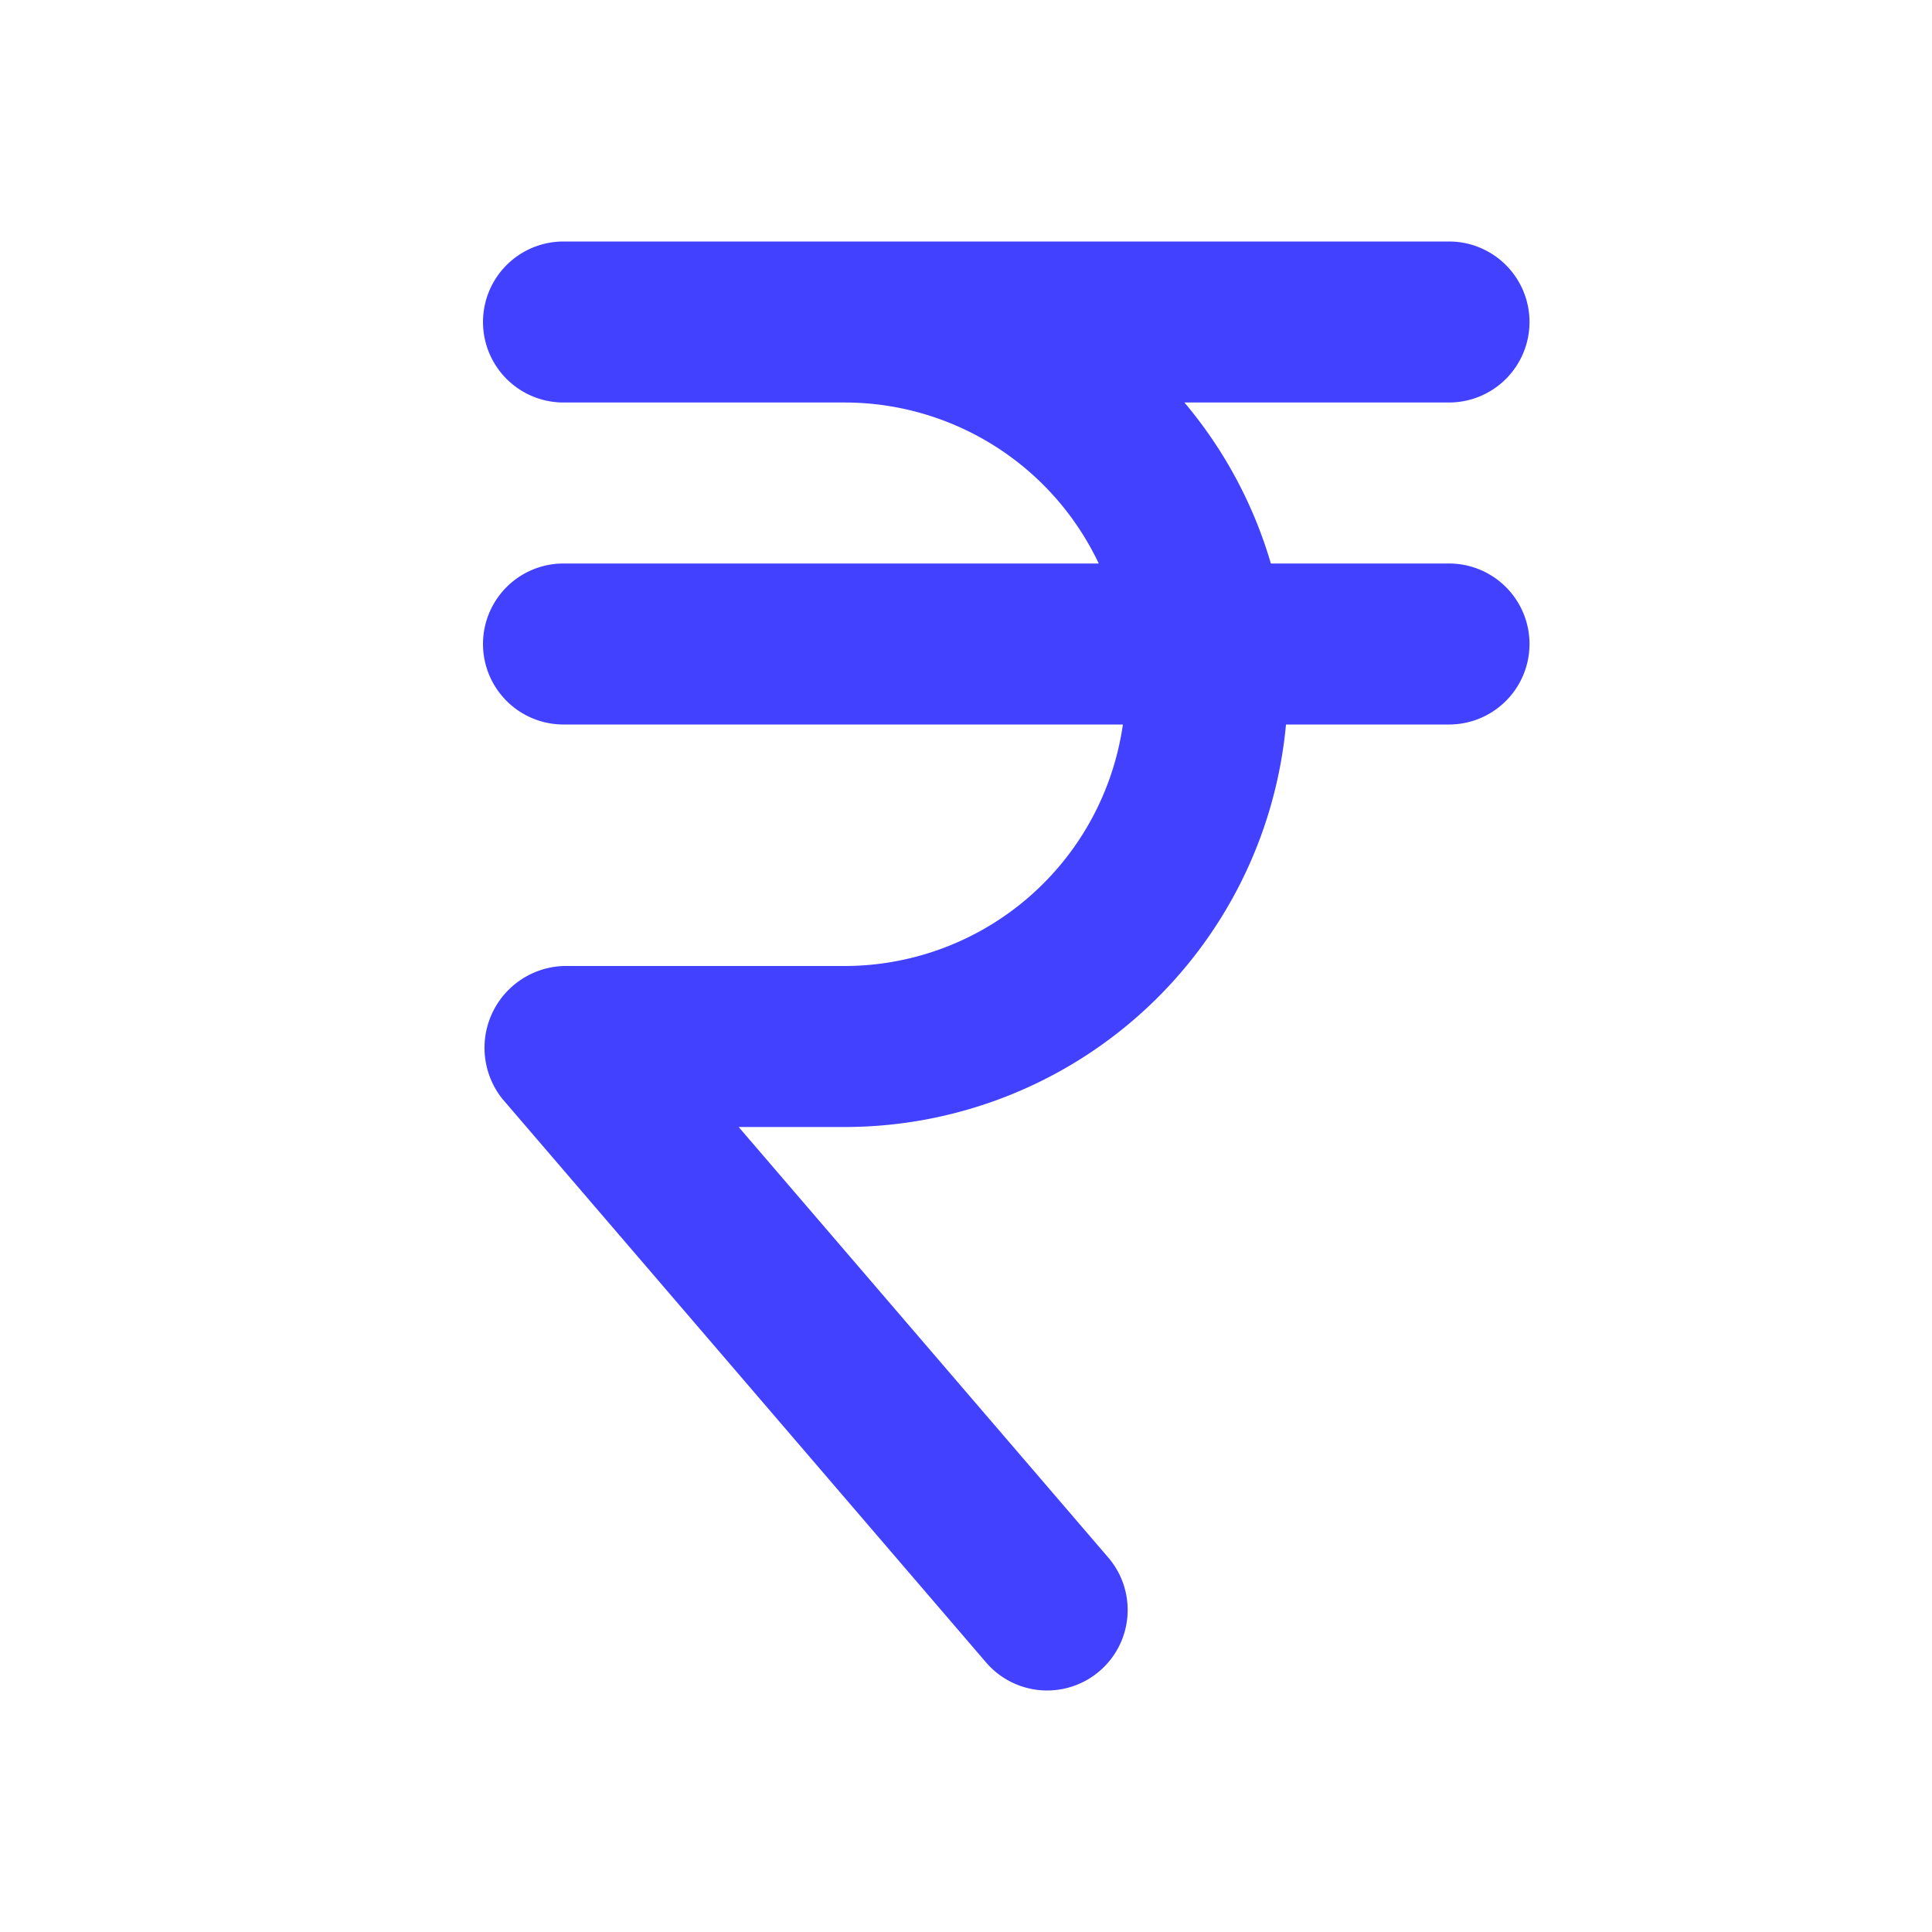 <svg xmlns="http://www.w3.org/2000/svg" data-name="Layer 1" viewBox="0 0 24 24"><path fill="#4141ff" d="M18,7H15.787a5.485,5.485,0,0,0-1.074-2H18a1,1,0,0,0,0-2H7A1,1,0,0,0,7,5h3.5a3.495,3.495,0,0,1,3.149,2H7A1,1,0,0,0,7,9h6.949A3.495,3.495,0,0,1,10.5,12H7a1.017,1.017,0,0,0-.759,1.651l6.008,7a1,1,0,1,0,1.518-1.303L9.176,14H10.5a5.506,5.506,0,0,0,5.475-5H18a1,1,0,0,0,0-2Z"/></svg>
